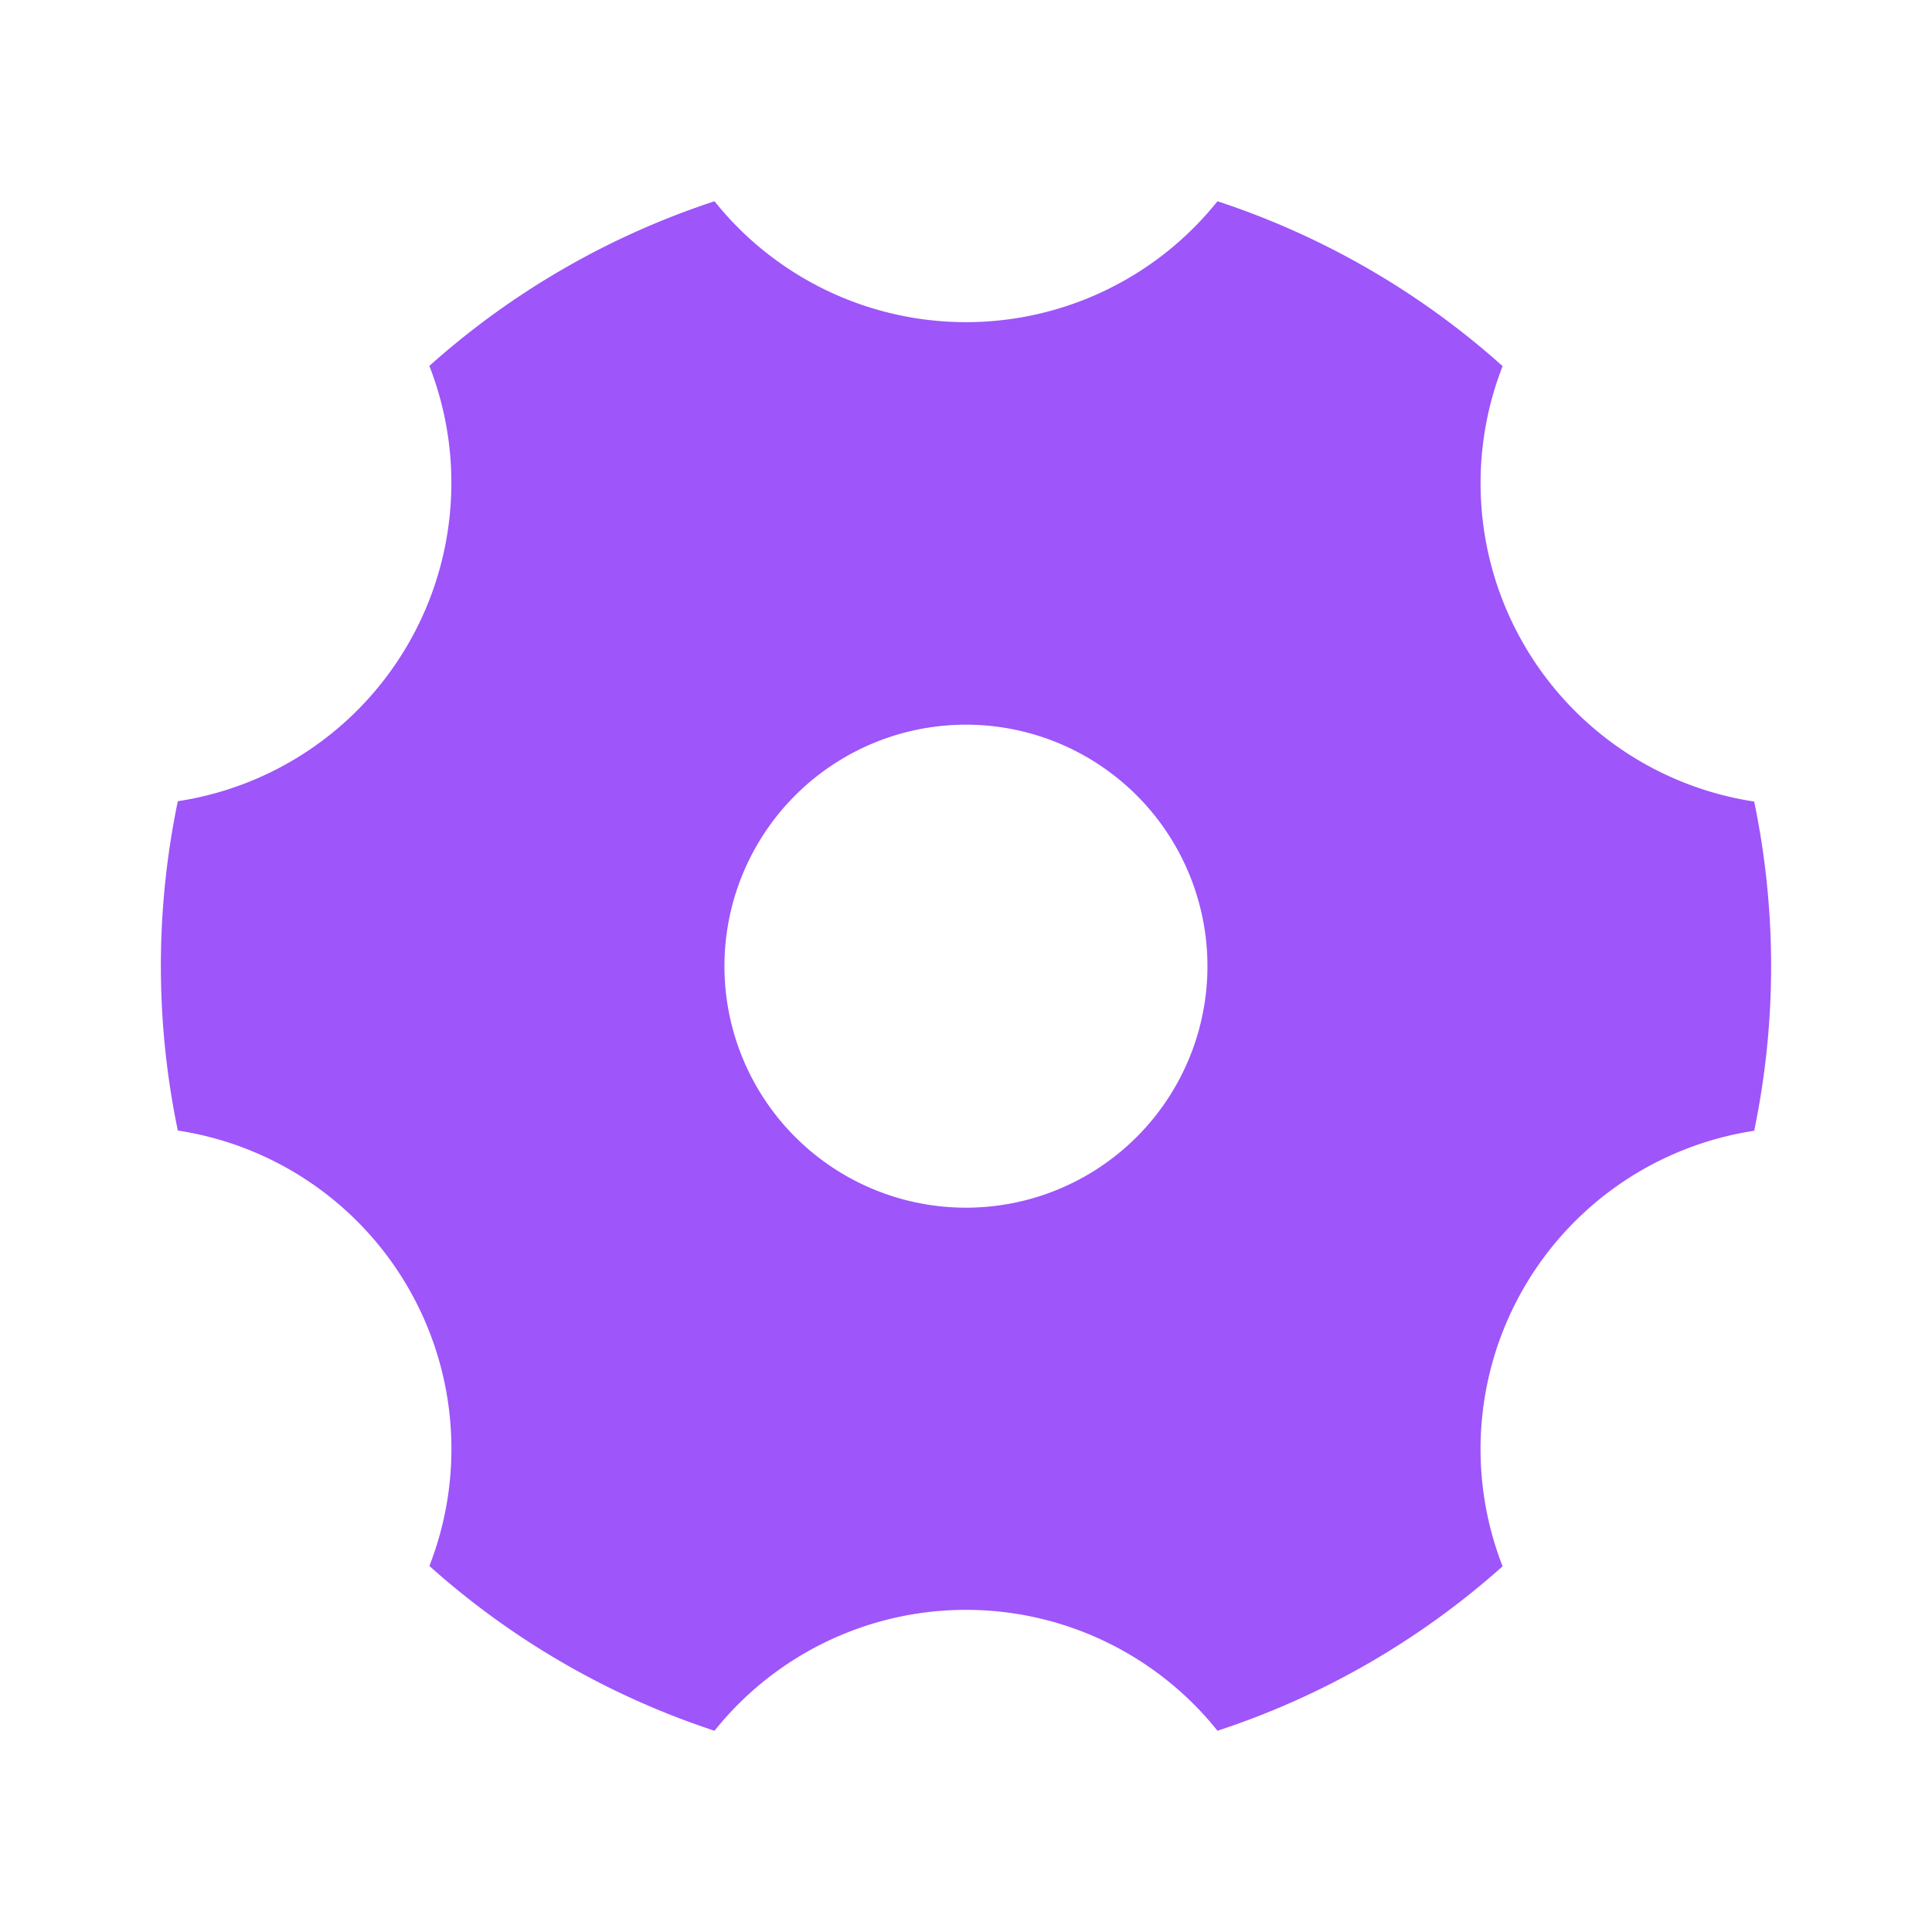 <svg id="settings-4-fill" xmlns="http://www.w3.org/2000/svg" width="24" height="24" viewBox="0 0 24 24">
  <path id="Path_53020" data-name="Path 53020" d="M0,0H24V24H0Z" fill="none"/>
  <path id="Path_53021" data-name="Path 53021" d="M5.334,4.545A9.99,9.99,0,0,1,8.876,2.5a4,4,0,0,0,6.248,0,9.99,9.99,0,0,1,3.542,2.048,4,4,0,0,0,3.125,5.409,10.043,10.043,0,0,1,0,4.09,4,4,0,0,0-3.125,5.41A9.99,9.99,0,0,1,15.124,21.5a4,4,0,0,0-6.248,0,9.99,9.99,0,0,1-3.542-2.047,4,4,0,0,0-3.125-5.409,10.043,10.043,0,0,1,0-4.091A4,4,0,0,0,5.334,4.546ZM13.5,14.6a3,3,0,1,0-4.1-1.1,3,3,0,0,0,4.1,1.1Z" fill="#9e55fa"/>
</svg>
